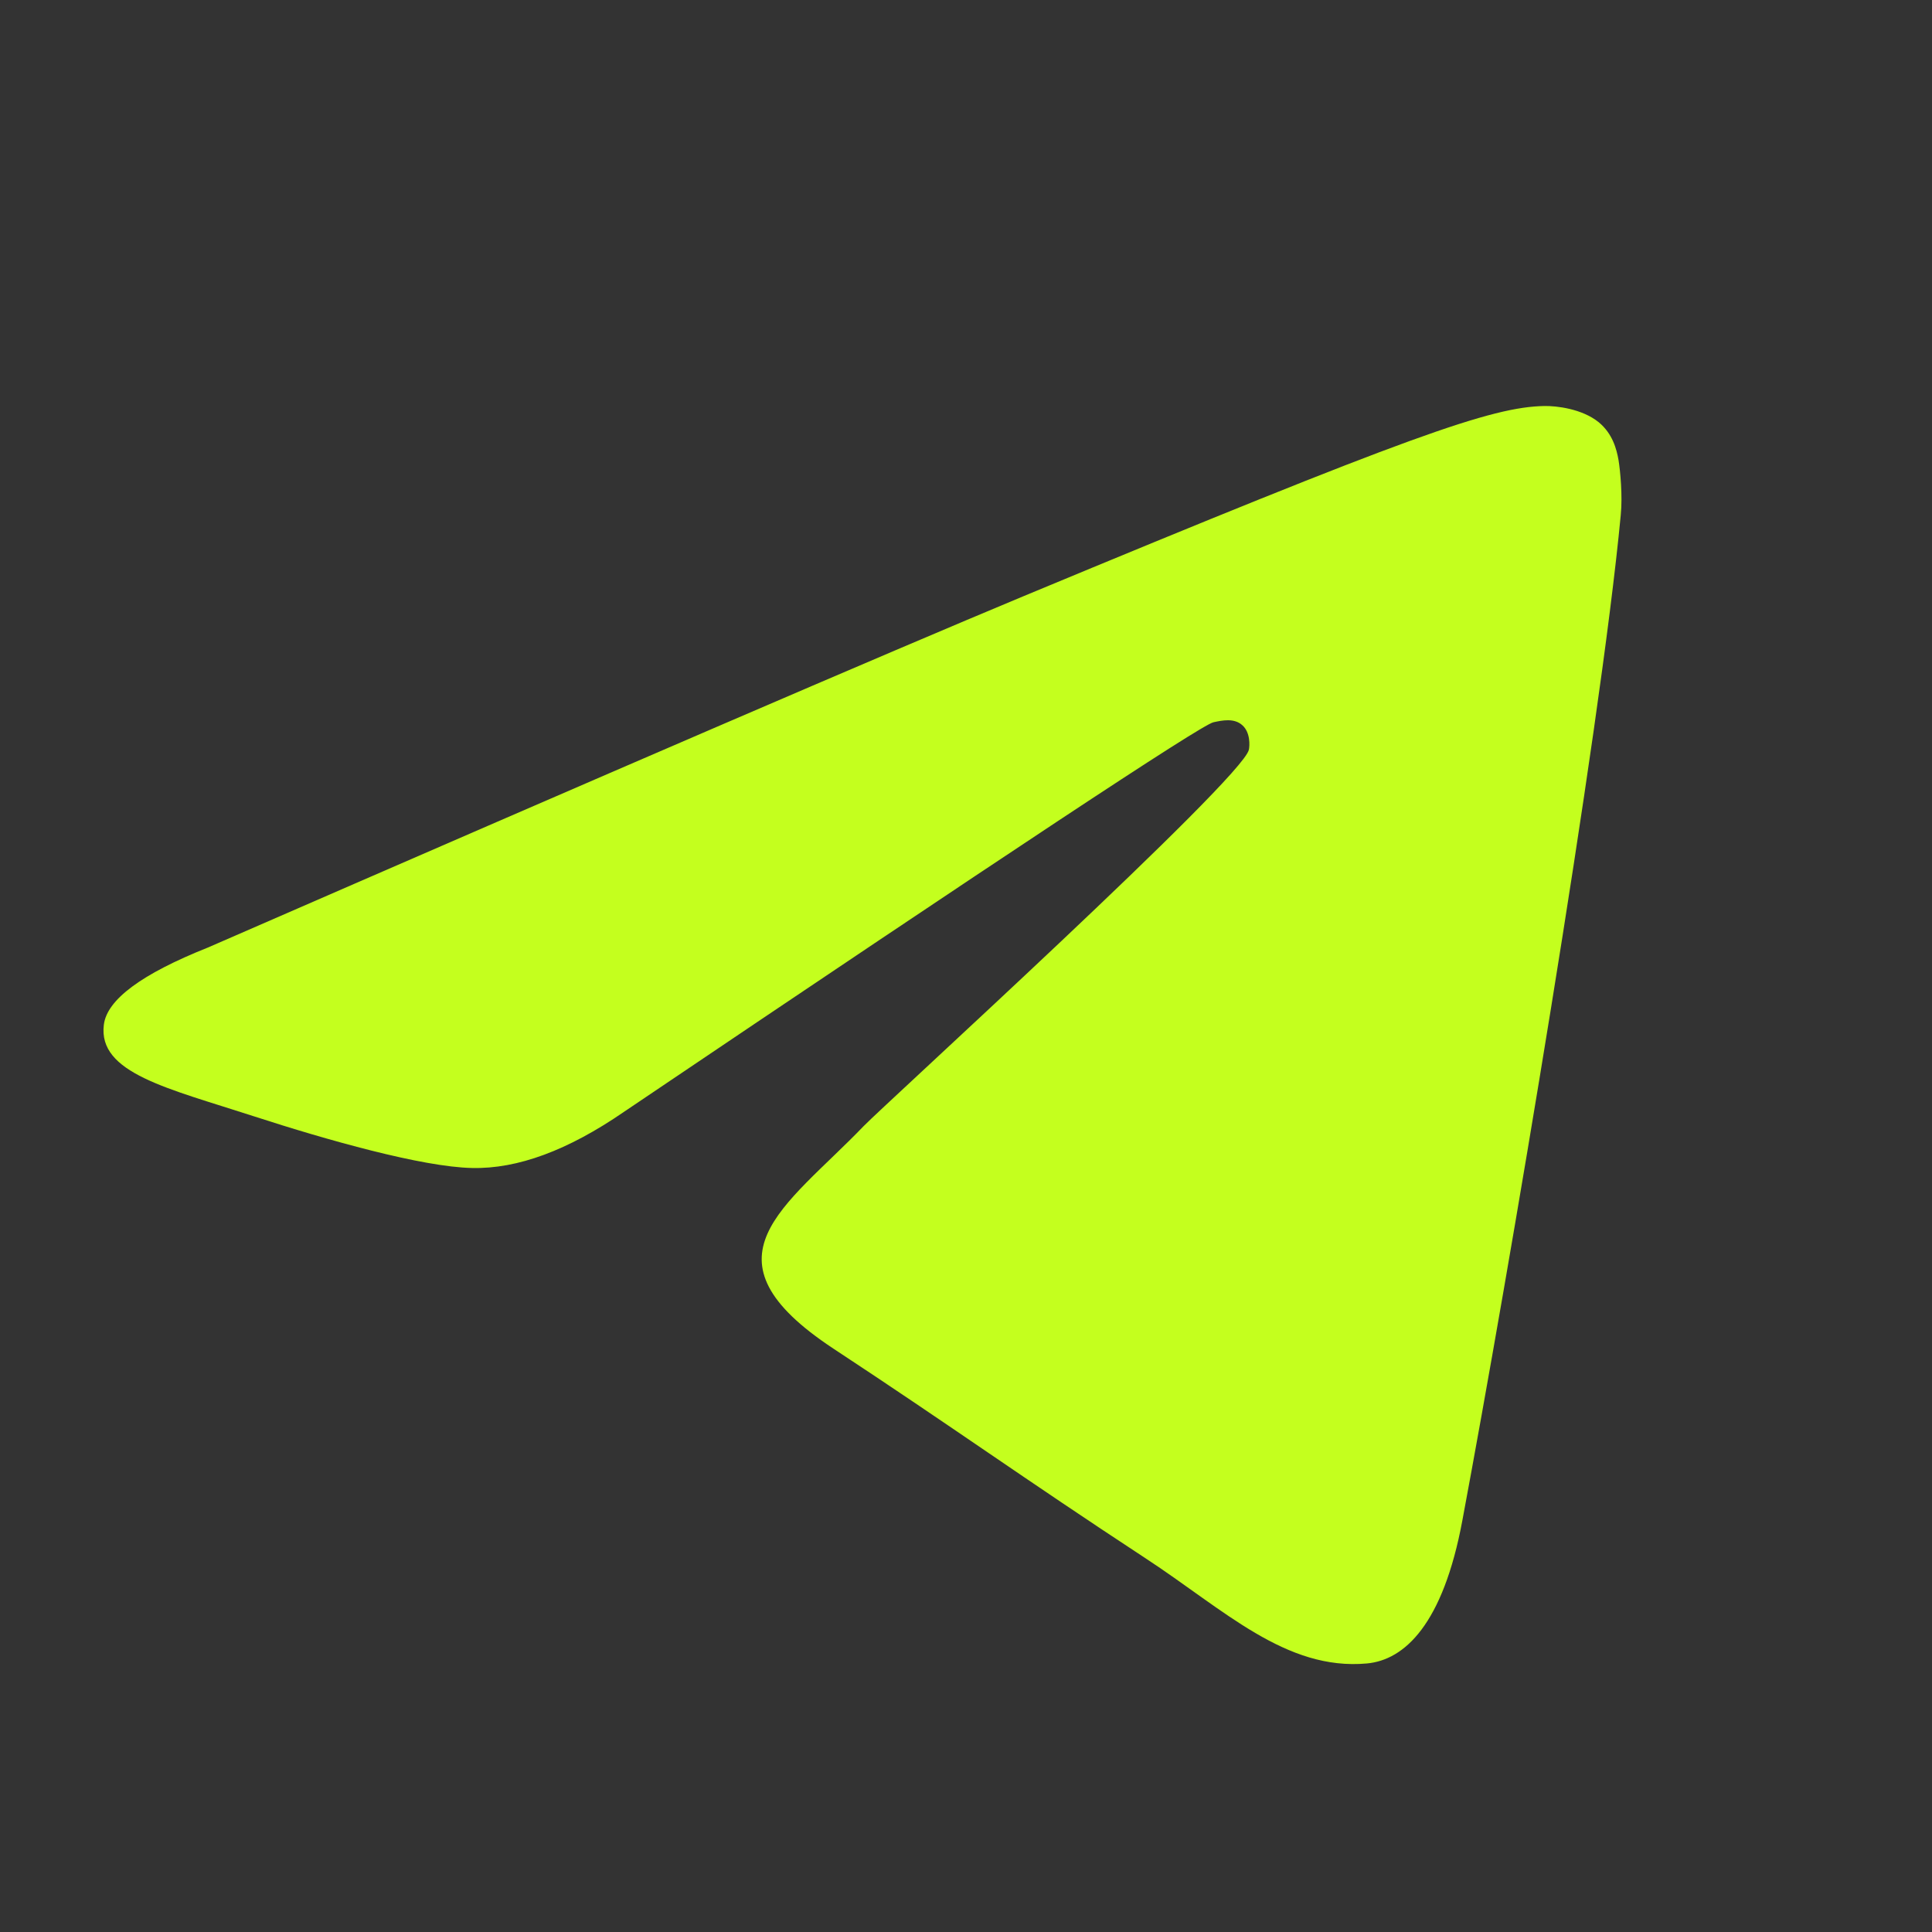 <svg width="20" height="20" viewBox="0 0 20 20" fill="none" xmlns="http://www.w3.org/2000/svg">
<rect x="0" y="0" width="20" height="20" fill="#333333" stroke="none"/>
<path d="M2.152 9.809C6.371 7.971 9.183 6.76 10.59 6.174C14.61 4.503 15.444 4.212 15.989 4.203C16.109 4.201 16.376 4.23 16.55 4.371C16.694 4.49 16.735 4.65 16.755 4.763C16.773 4.875 16.798 5.132 16.778 5.332C16.561 7.621 15.618 13.173 15.139 15.736C14.938 16.82 14.537 17.184 14.151 17.22C13.31 17.297 12.672 16.664 11.858 16.131C10.585 15.296 9.866 14.776 8.629 13.962C7.2 13.02 8.127 12.503 8.941 11.657C9.154 11.436 12.857 8.068 12.928 7.762C12.937 7.724 12.946 7.582 12.86 7.507C12.776 7.431 12.652 7.457 12.561 7.477C12.432 7.506 10.4 8.851 6.456 11.512C5.88 11.908 5.358 12.102 4.887 12.091C4.372 12.081 3.377 11.799 2.638 11.559C1.733 11.265 1.012 11.109 1.075 10.608C1.107 10.348 1.466 10.082 2.152 9.809Z" fill="#C4FF1E"/>
</svg>
